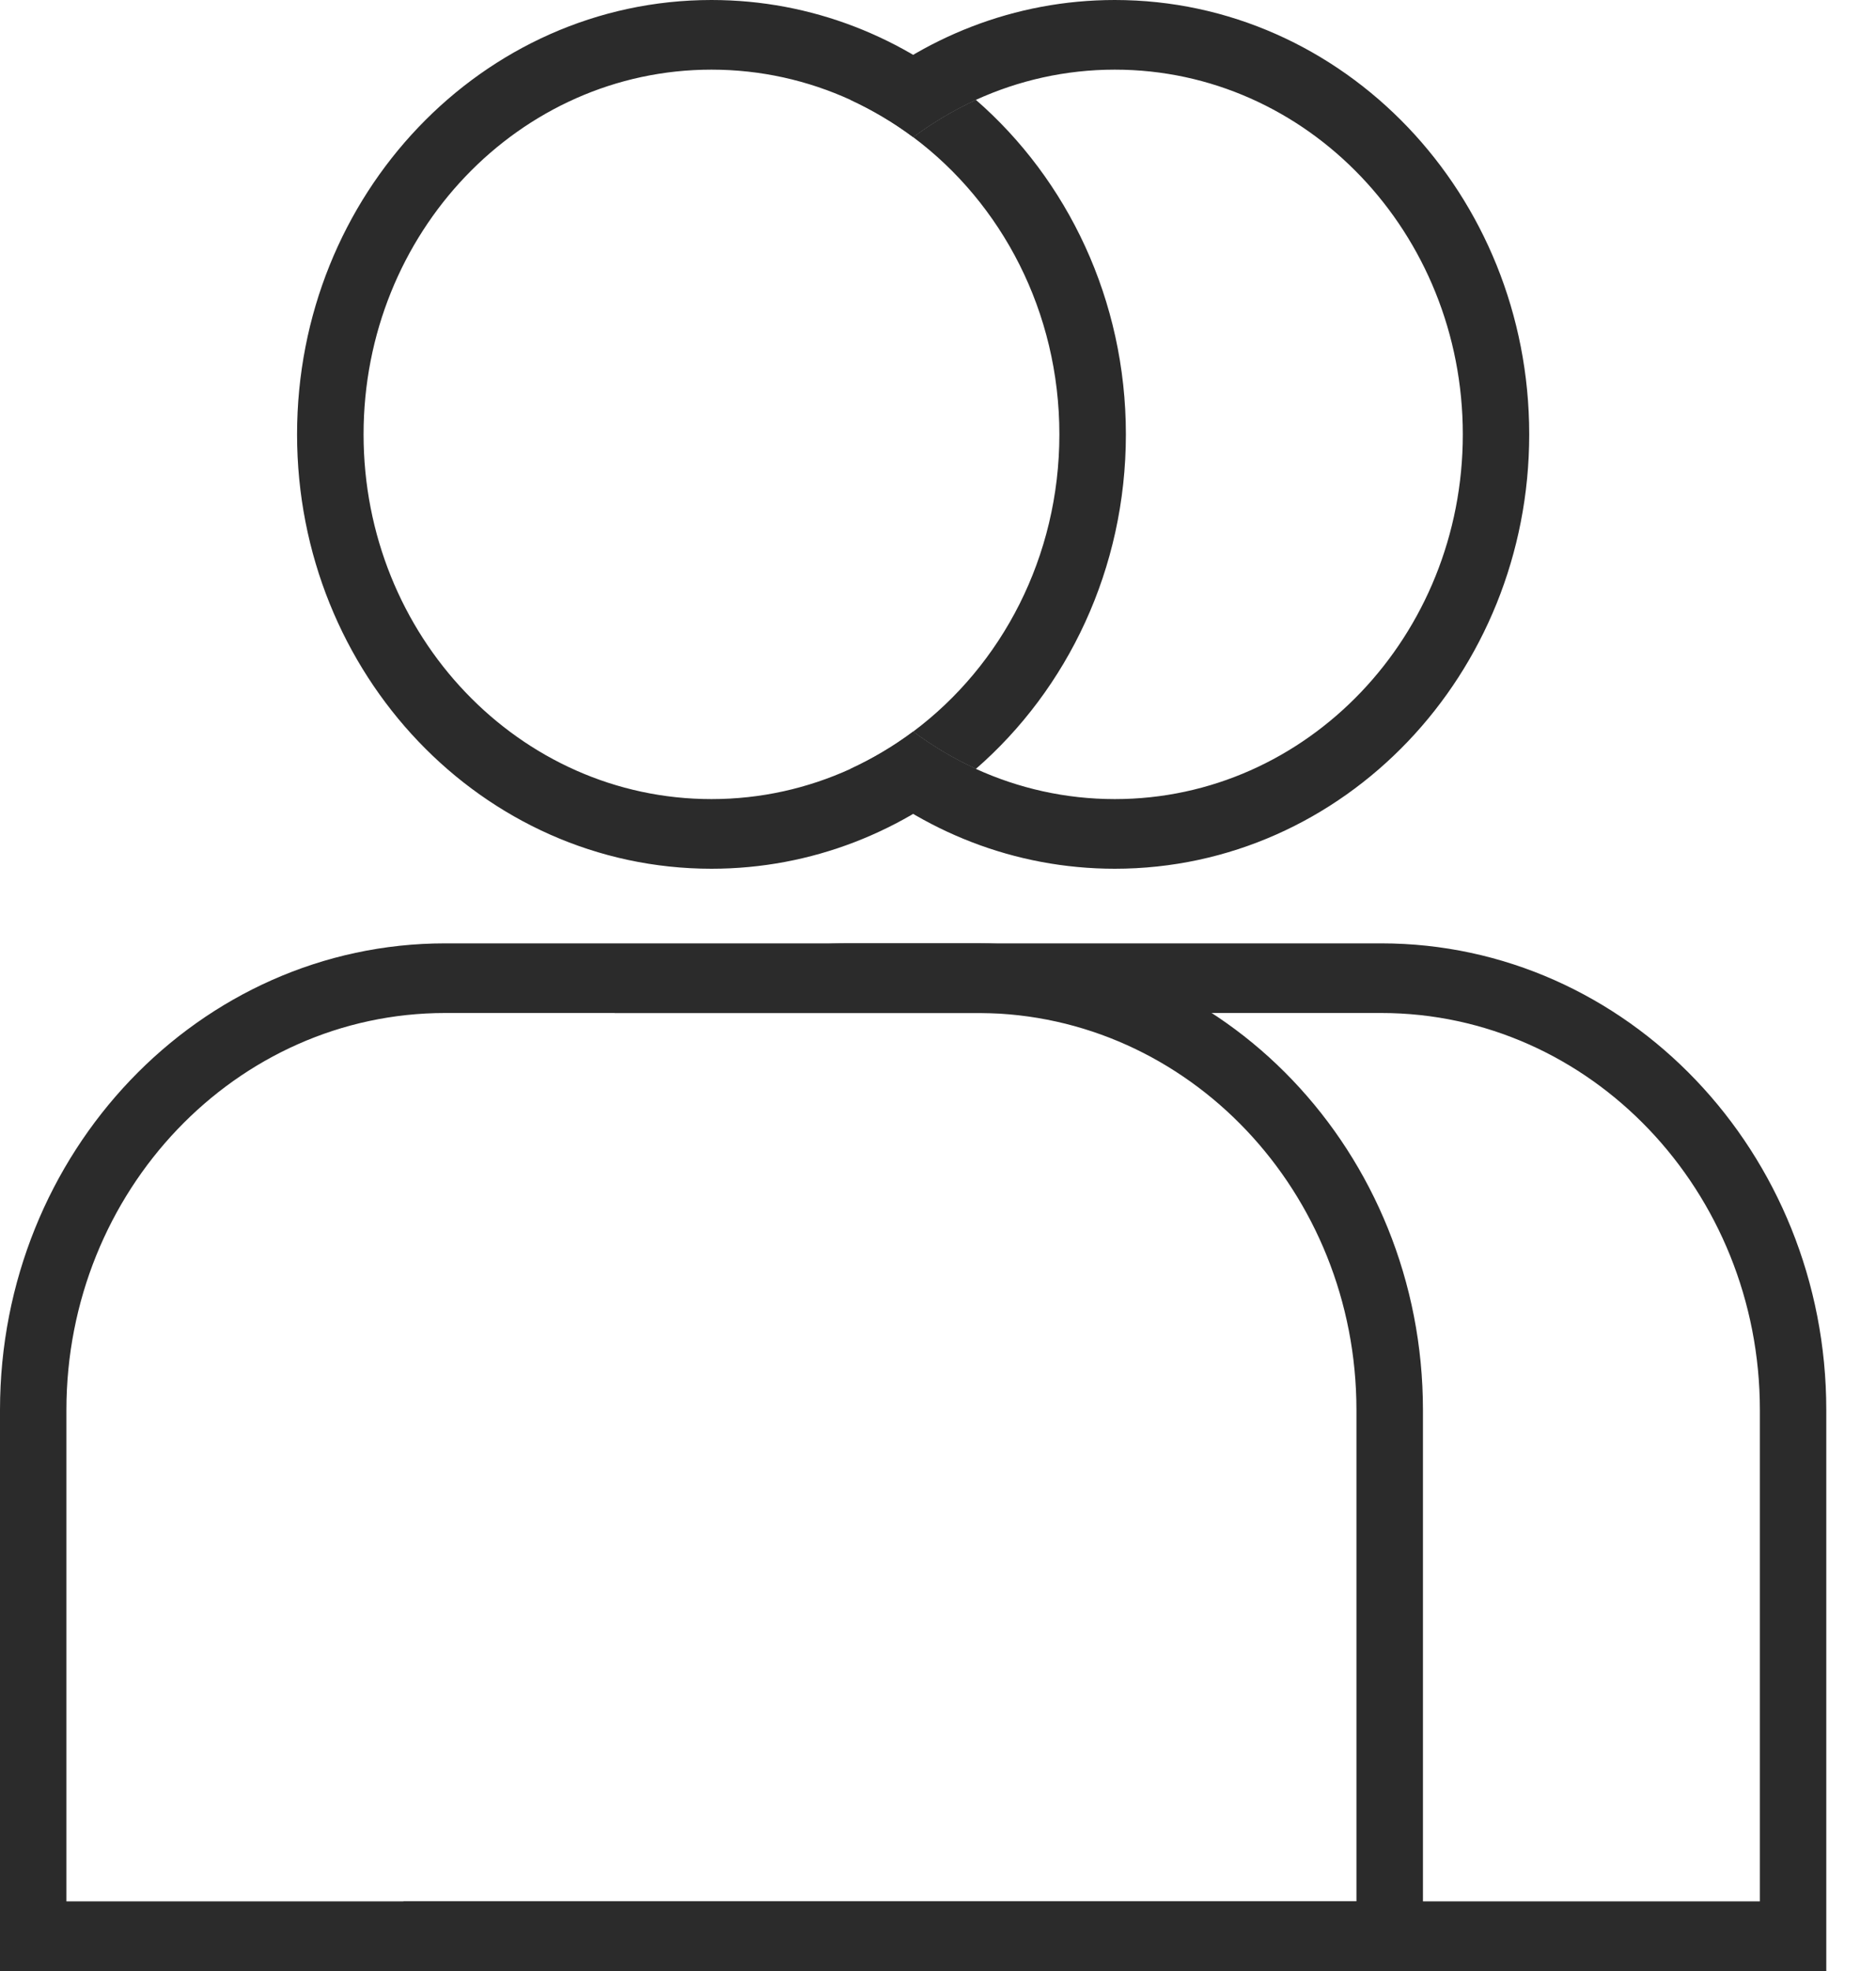 <svg width="20" height="21" viewBox="0 0 20 21" fill="none" xmlns="http://www.w3.org/2000/svg">
<path fill-rule="evenodd" clip-rule="evenodd" d="M9.735 7.795C9.527 7.95 9.303 8.083 9.067 8.192C8.613 8.399 8.112 8.514 7.585 8.514C5.536 8.514 3.876 6.774 3.876 4.628C3.876 2.482 5.536 0.742 7.585 0.742C8.112 0.742 8.613 0.857 9.067 1.064C9.303 1.173 9.527 1.306 9.735 1.461C9.943 1.306 10.167 1.173 10.404 1.064C9.639 0.4 8.656 2.38419e-06 7.585 0C5.145 0 3.167 2.072 3.167 4.628C3.167 7.184 5.145 9.256 7.585 9.256C8.656 9.256 9.639 8.856 10.404 8.192C10.167 8.083 9.943 7.95 9.735 7.795Z" fill="#2B2B2B"/>
<path d="M14.461 15.023C14.461 12.699 12.668 10.81 10.453 10.793C10.443 10.793 10.434 10.793 10.424 10.793L9.046 10.793L6.552 10.793L4.746 10.793C2.518 10.793 0.708 12.689 0.708 15.023V20.258L4.301 20.258H5.009L14.461 20.258V15.023ZM15.17 21H0V15.023C0 12.279 2.126 10.051 4.746 10.051H10.424C13.043 10.051 15.17 12.279 15.17 15.023V21Z" fill="#2B2B2B"/>
<path fill-rule="evenodd" clip-rule="evenodd" d="M11.885 0.742C13.934 0.742 15.595 2.482 15.595 4.628C15.595 6.774 13.934 8.514 11.885 8.514C11.359 8.514 10.858 8.399 10.404 8.192C10.167 8.083 9.943 7.95 9.735 7.795C9.527 7.95 9.303 8.083 9.067 8.192C9.831 8.856 10.814 9.256 11.885 9.256C14.325 9.256 16.303 7.184 16.303 4.628C16.303 2.072 14.325 5.24521e-06 11.885 0C10.814 0 9.831 0.4 9.067 1.064C9.303 1.173 9.527 1.306 9.735 1.461C9.943 1.306 10.167 1.173 10.404 1.064C10.858 0.857 11.359 0.742 11.885 0.742Z" fill="#2B2B2B"/>
<path fill-rule="evenodd" clip-rule="evenodd" d="M14.725 10.793C16.953 10.793 18.762 12.689 18.762 15.023V20.258H5.009L4.301 20.258V21H19.47V15.023C19.47 12.279 17.344 10.051 14.725 10.051H9.046C8.132 10.051 7.277 10.323 6.552 10.793L9.046 10.793L10.424 10.793L10.453 10.793H14.725Z" fill="#2B2B2B"/>
<path d="M9.735 1.461C9.943 1.306 10.167 1.173 10.404 1.064C11.38 1.913 12.003 3.195 12.003 4.628C12.003 6.061 11.38 7.343 10.404 8.192C10.167 8.083 9.943 7.95 9.735 7.795C10.679 7.09 11.294 5.934 11.294 4.628C11.294 3.322 10.679 2.166 9.735 1.461Z" fill="#2B2B2B"/>
</svg>

